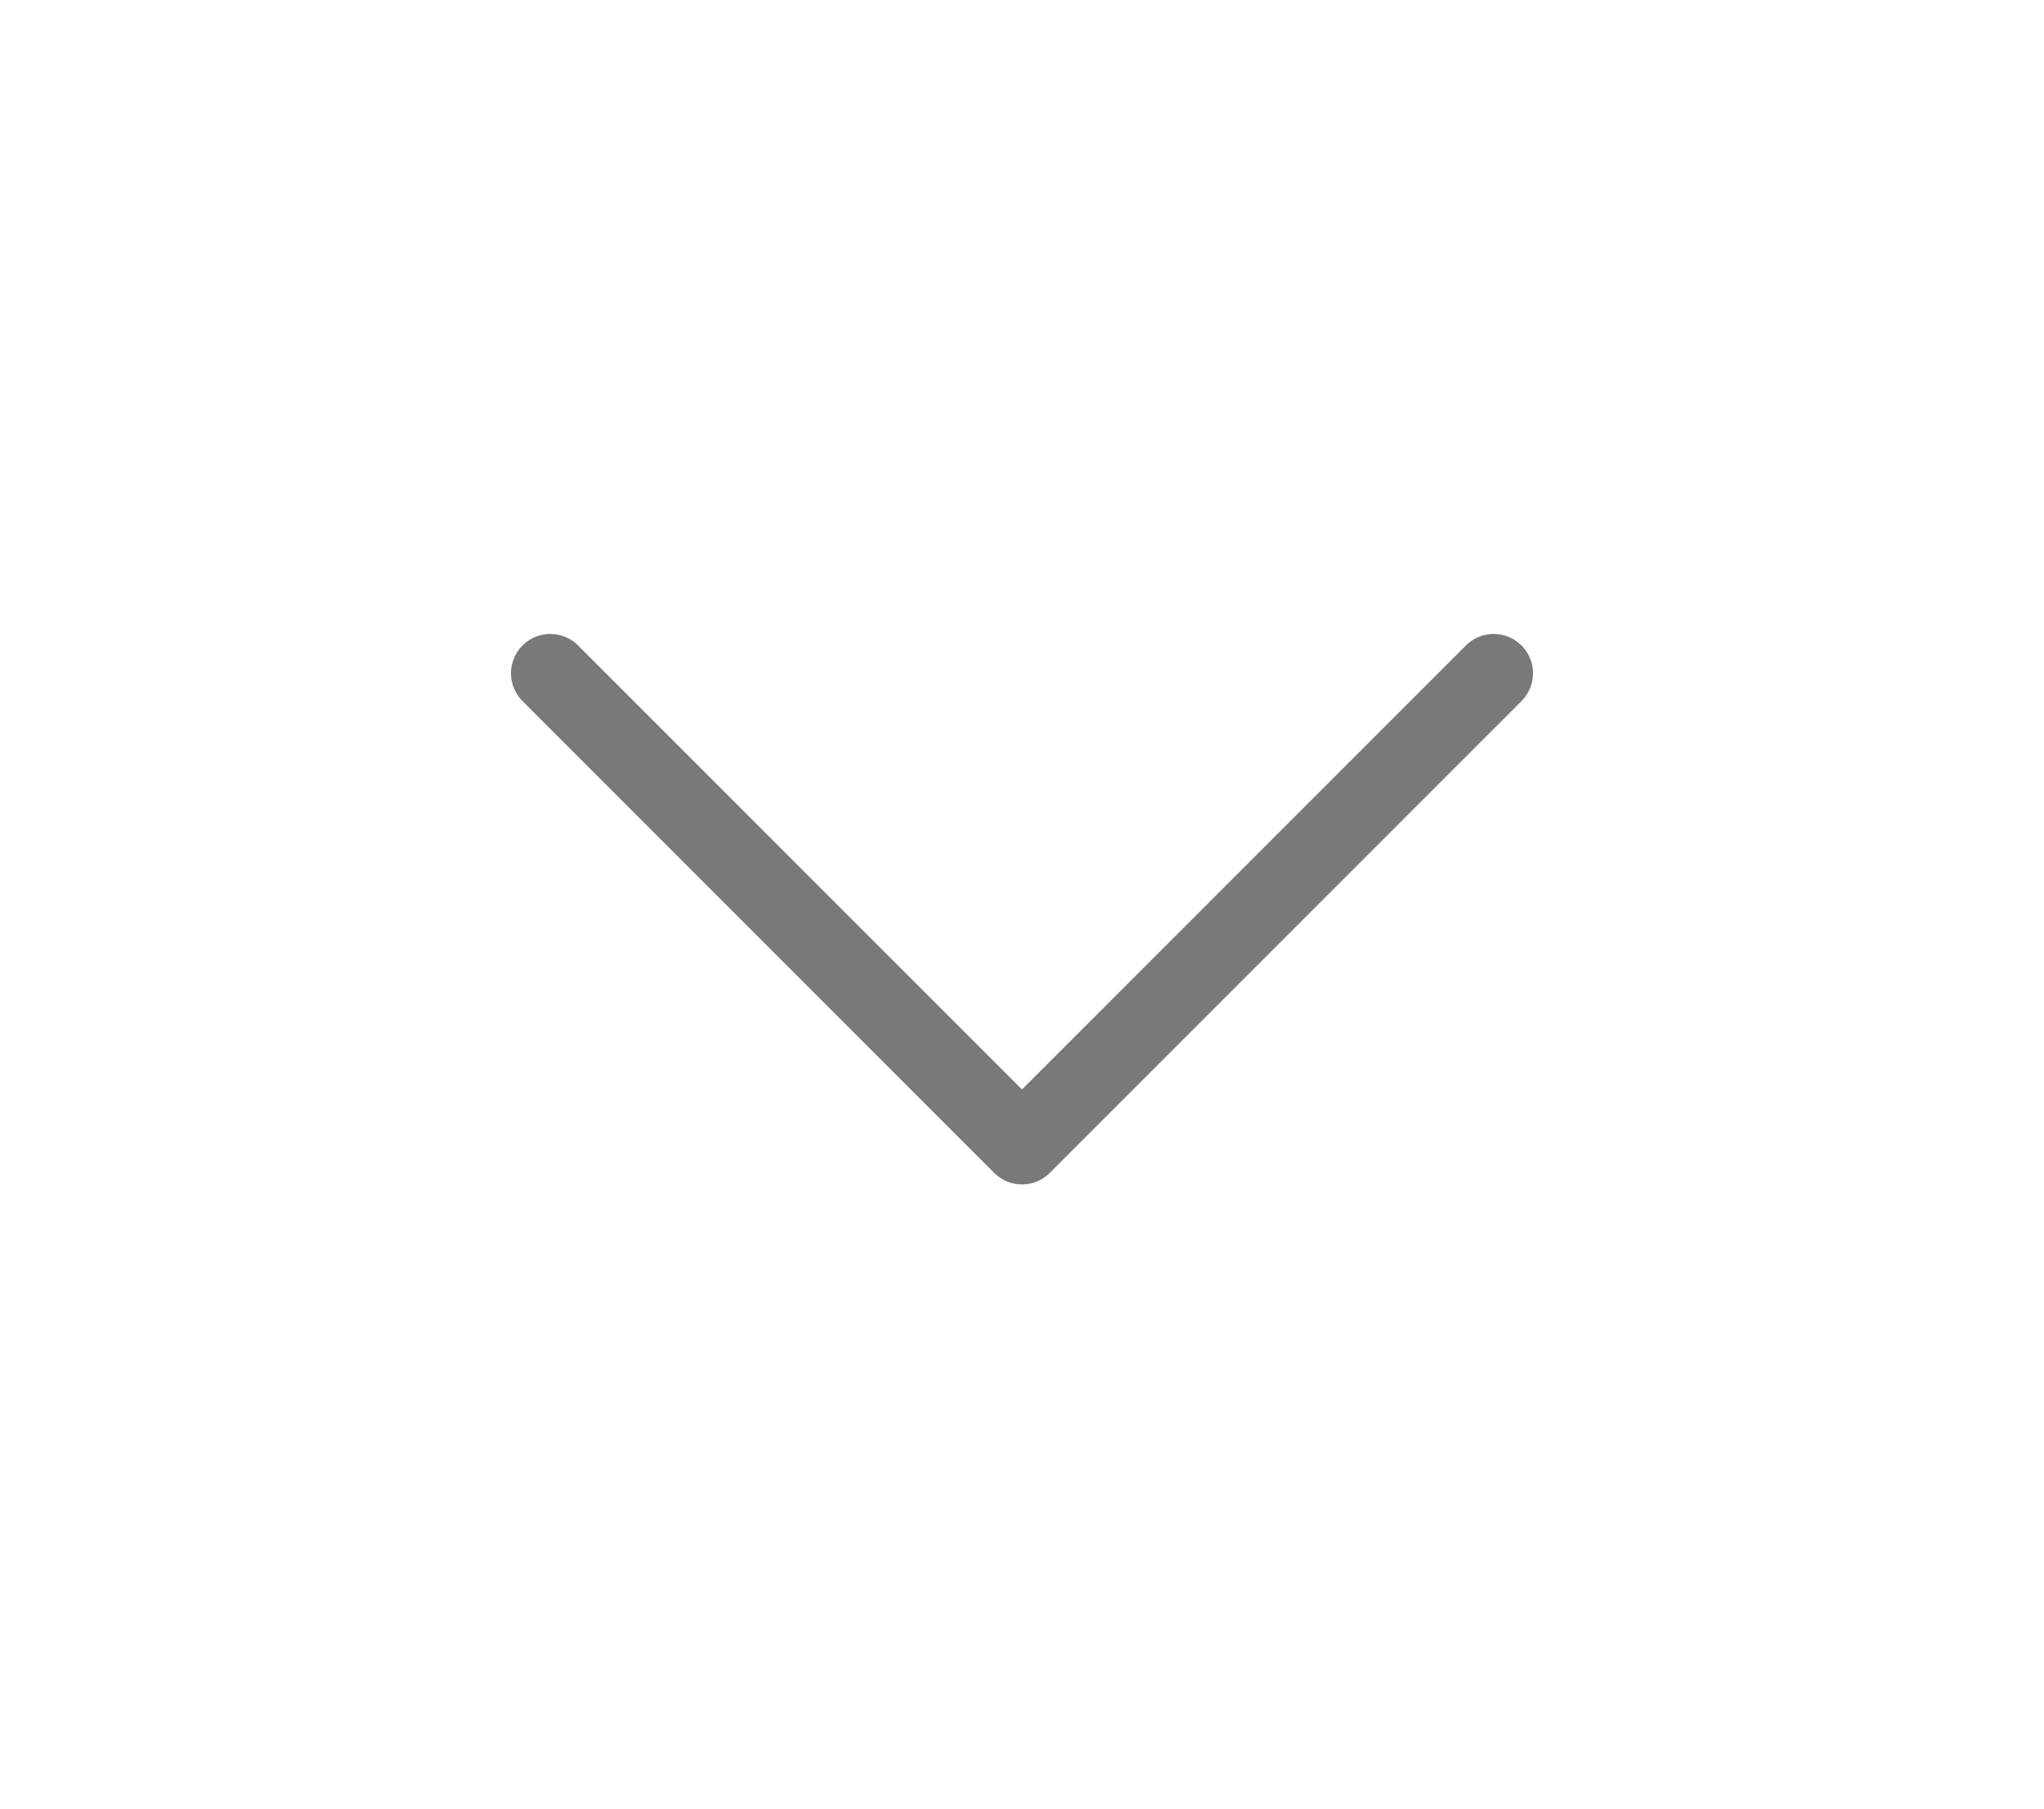 <svg width="26" height="23" viewBox="0 0 26 23" fill="none" xmlns="http://www.w3.org/2000/svg">
<path d="M7 8.562L13 14.562L7 8.562ZM19 8.562L13 14.562L19 8.562Z" stroke="#797979" stroke-linecap="round" stroke-linejoin="round"/>
</svg>
